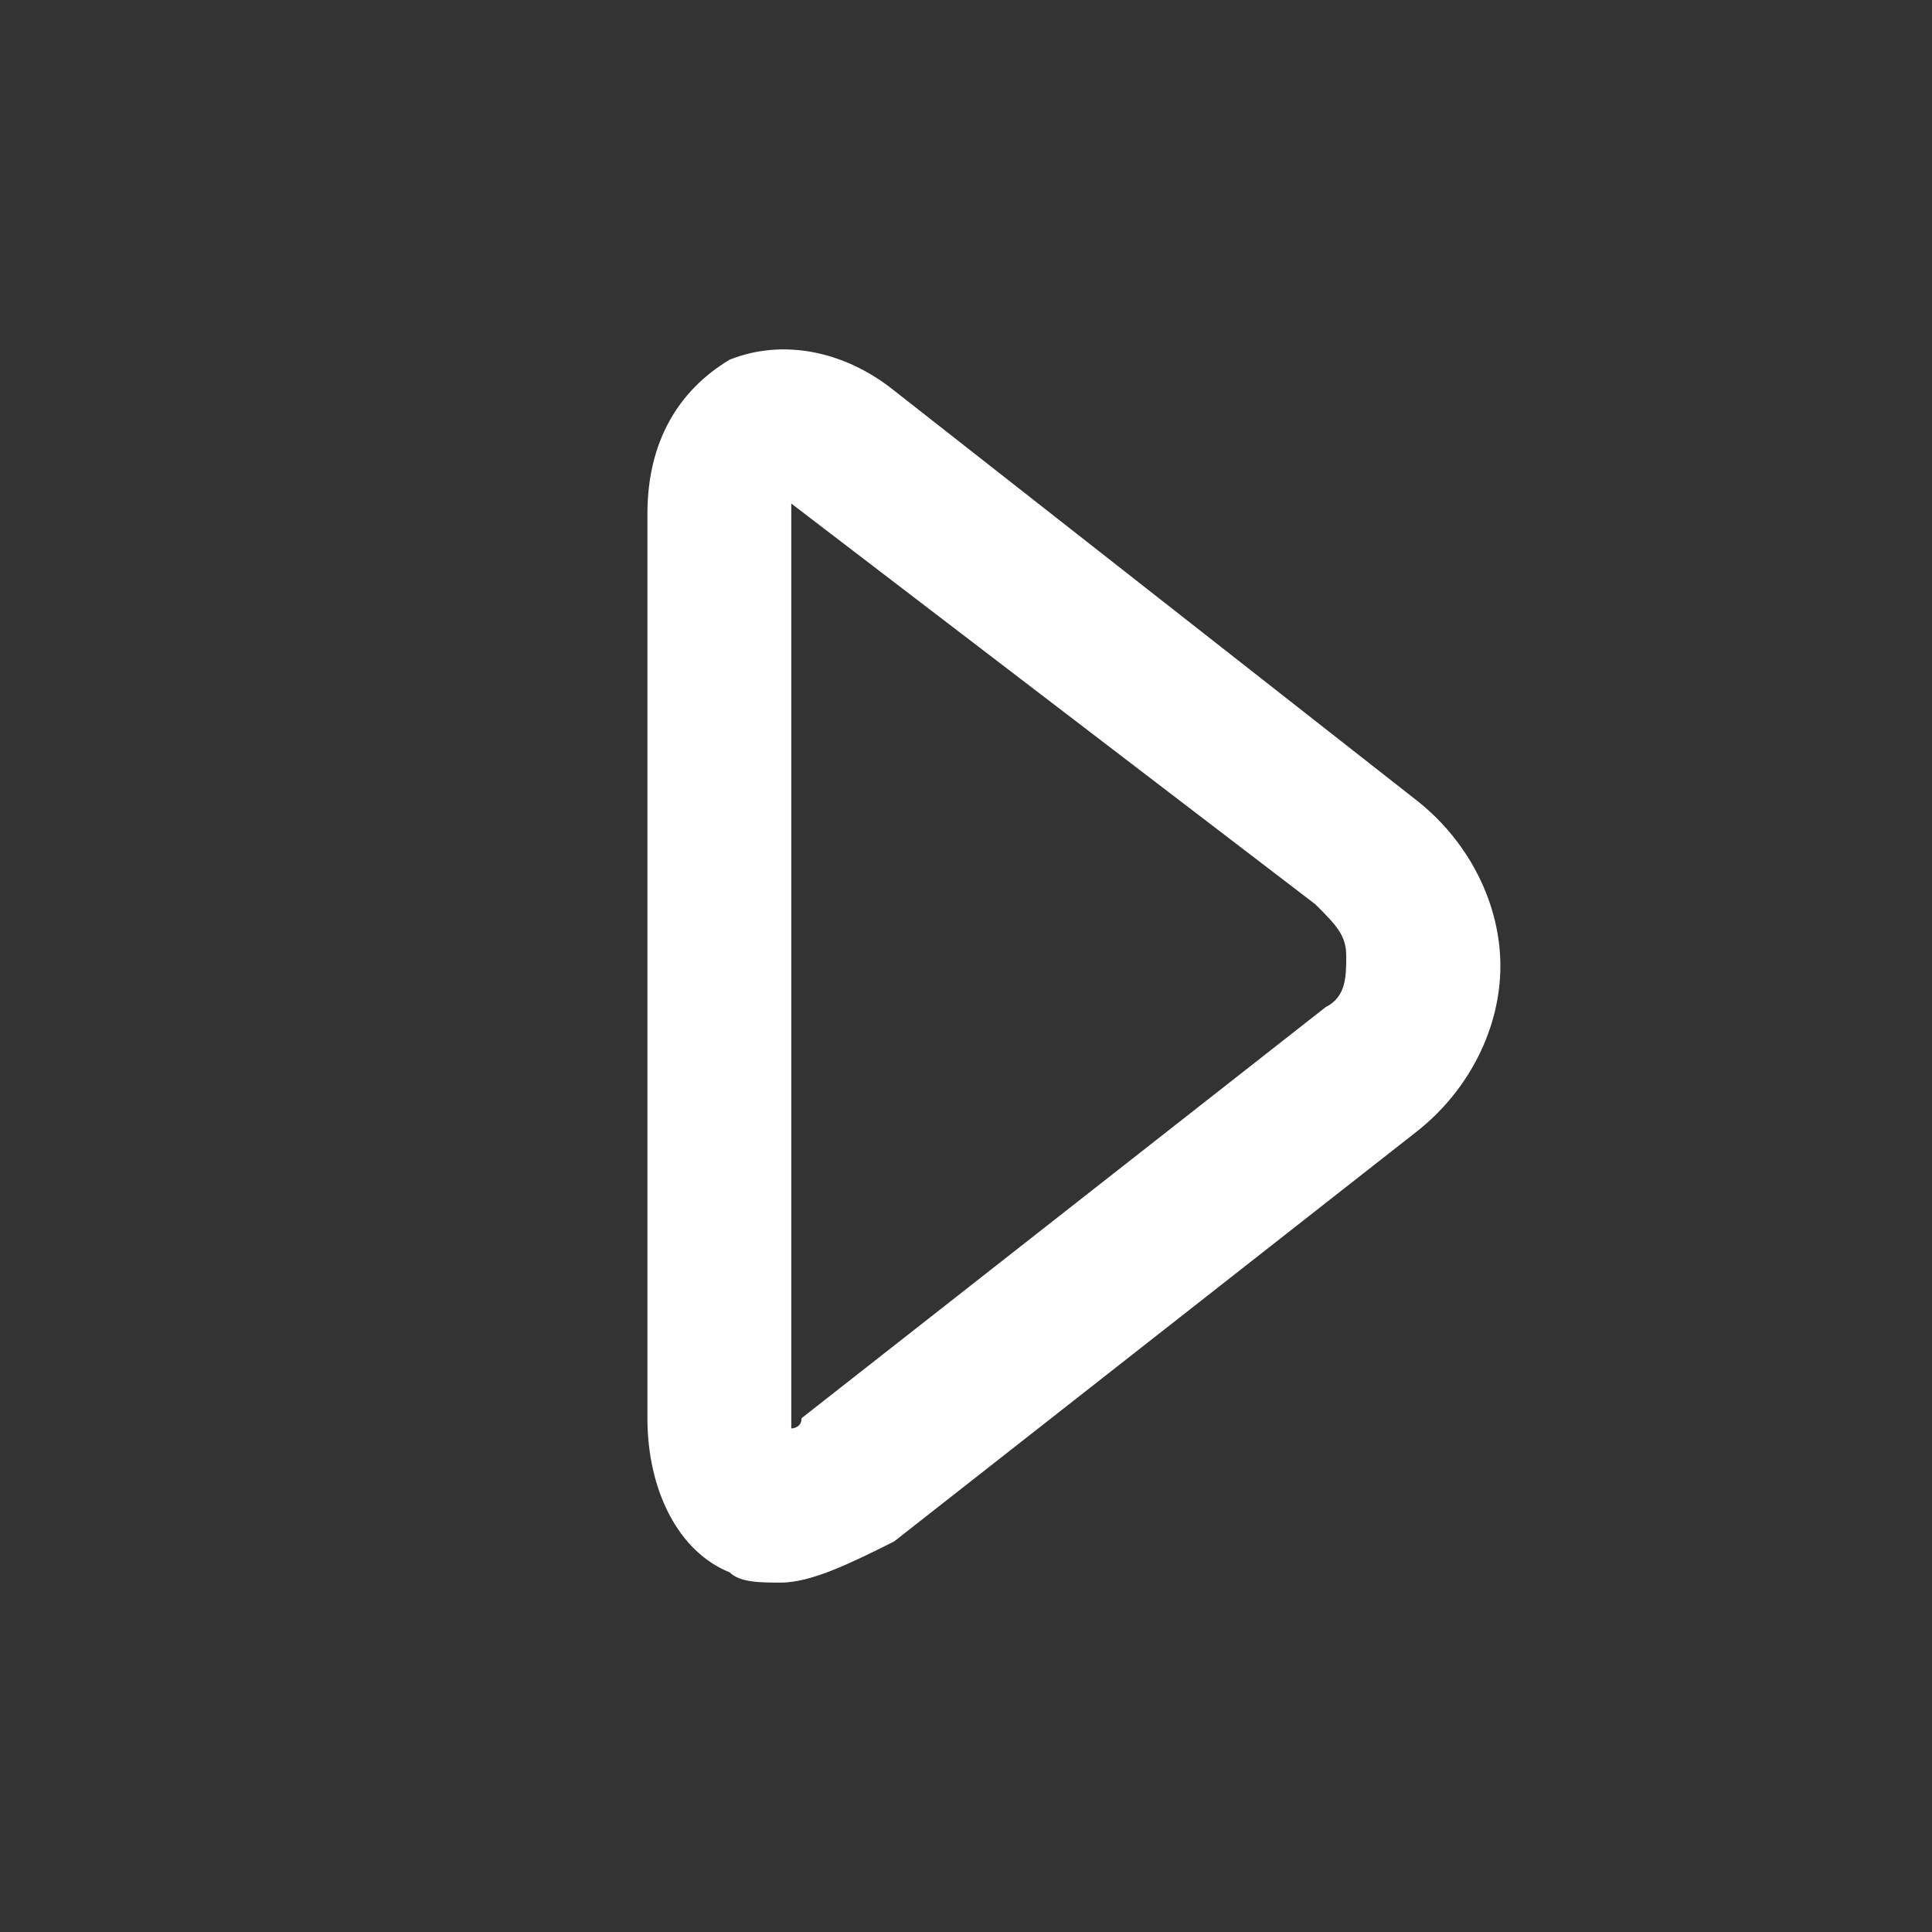 <?xml version="1.0" encoding="utf-8"?>
<!-- Generator: Adobe Illustrator 19.2.1, SVG Export Plug-In . SVG Version: 6.00 Build 0)  -->
<svg version="1.1" id="Layer_1" xmlns="http://www.w3.org/2000/svg" xmlns:xlink="http://www.w3.org/1999/xlink" x="0px" y="0px"
	 viewBox="0 0 18.8 18.8" style="enable-background:new 0 0 18.8 18.8;" xml:space="preserve">
<rect x="0" y="0" width="18.8" height="18.8" fill="#333333" stroke="none"/>
<style type="text/css">
	.st0{fill:#FFFFFF;}
</style>
<g>
	<g>
		<path class="st0" d="M7.6,15.4c-0.2,0-0.4,0-0.5-0.1c-0.5-0.2-0.8-0.8-0.8-1.5V5c0-0.7,0.3-1.2,0.8-1.5c0.5-0.2,1.1-0.1,1.6,0.3
			l5.1,4c0.5,0.4,0.8,1,0.8,1.6c0,0.6-0.3,1.2-0.8,1.6l-5.1,4C8.3,15.2,7.9,15.4,7.6,15.4z M7.7,14L7.7,14L7.7,14z M7.7,4.9
			c0,0,0,0.1,0,0.1v8.8c0,0,0,0.1,0,0.1c0,0,0.1,0,0.1-0.1l5.1-4c0.2-0.1,0.2-0.3,0.2-0.5c0-0.2-0.1-0.3-0.3-0.5L7.7,4.9
			C7.7,4.9,7.7,4.9,7.7,4.9z"/>
	</g>
</g>
</svg>
